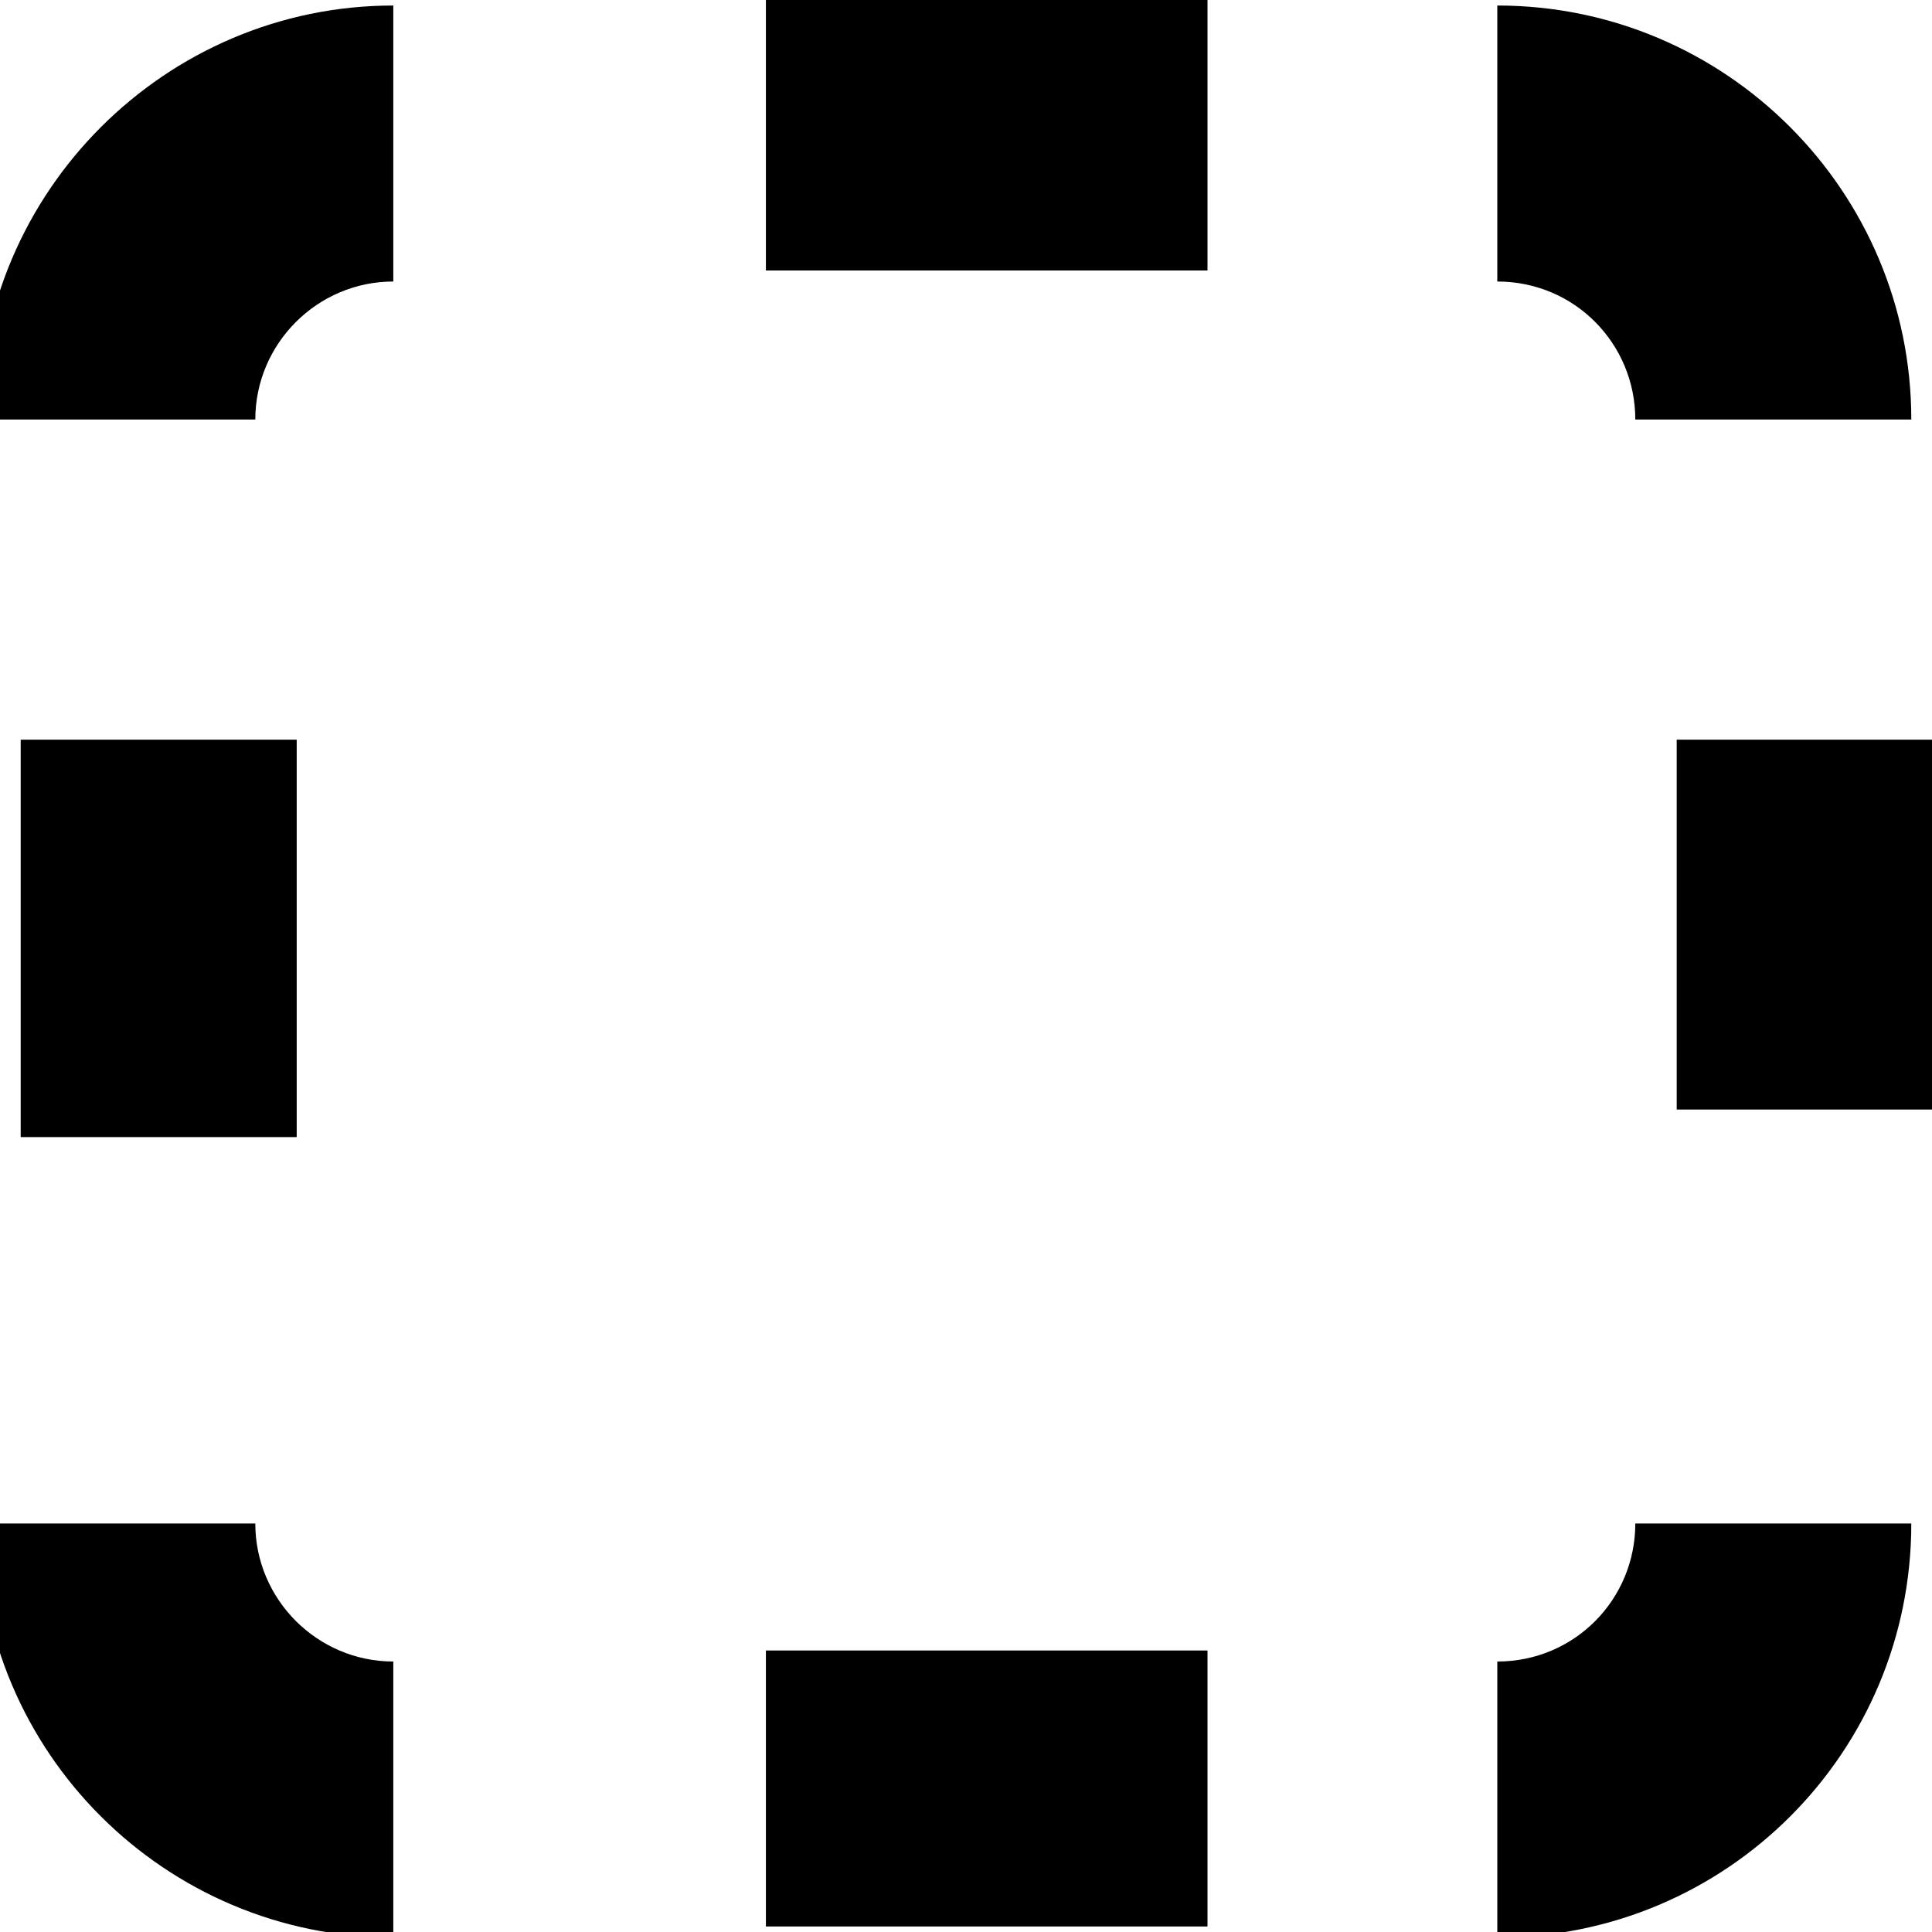 <svg xmlns="http://www.w3.org/2000/svg" width="14" height="14" viewBox="0 0 14 14"><path fill-rule="evenodd" d="M12.15 8.04V5.36h2v2.68h-2zm-1.3-6v-2c1.66 0 3 1.35 3 3h-2c0-.55-.44-1-1-1zM5.55-.04h3.2v2h-3.2v-2zm3.2 14h-3.2v-2h3.2v2zm-8.9-2.92h2c0 .55.45 1 1 1v2c-1.65 0-3-1.34-3-3zm2.3-2.8h-2V5.36h2v2.88zm-.3-5.2h-2c0-1.65 1.35-3 3-3v2c-.55 0-1 .45-1 1zm10 8h2c0 1.66-1.34 3-3 3v-2c.56 0 1-.45 1-1z"/></svg>